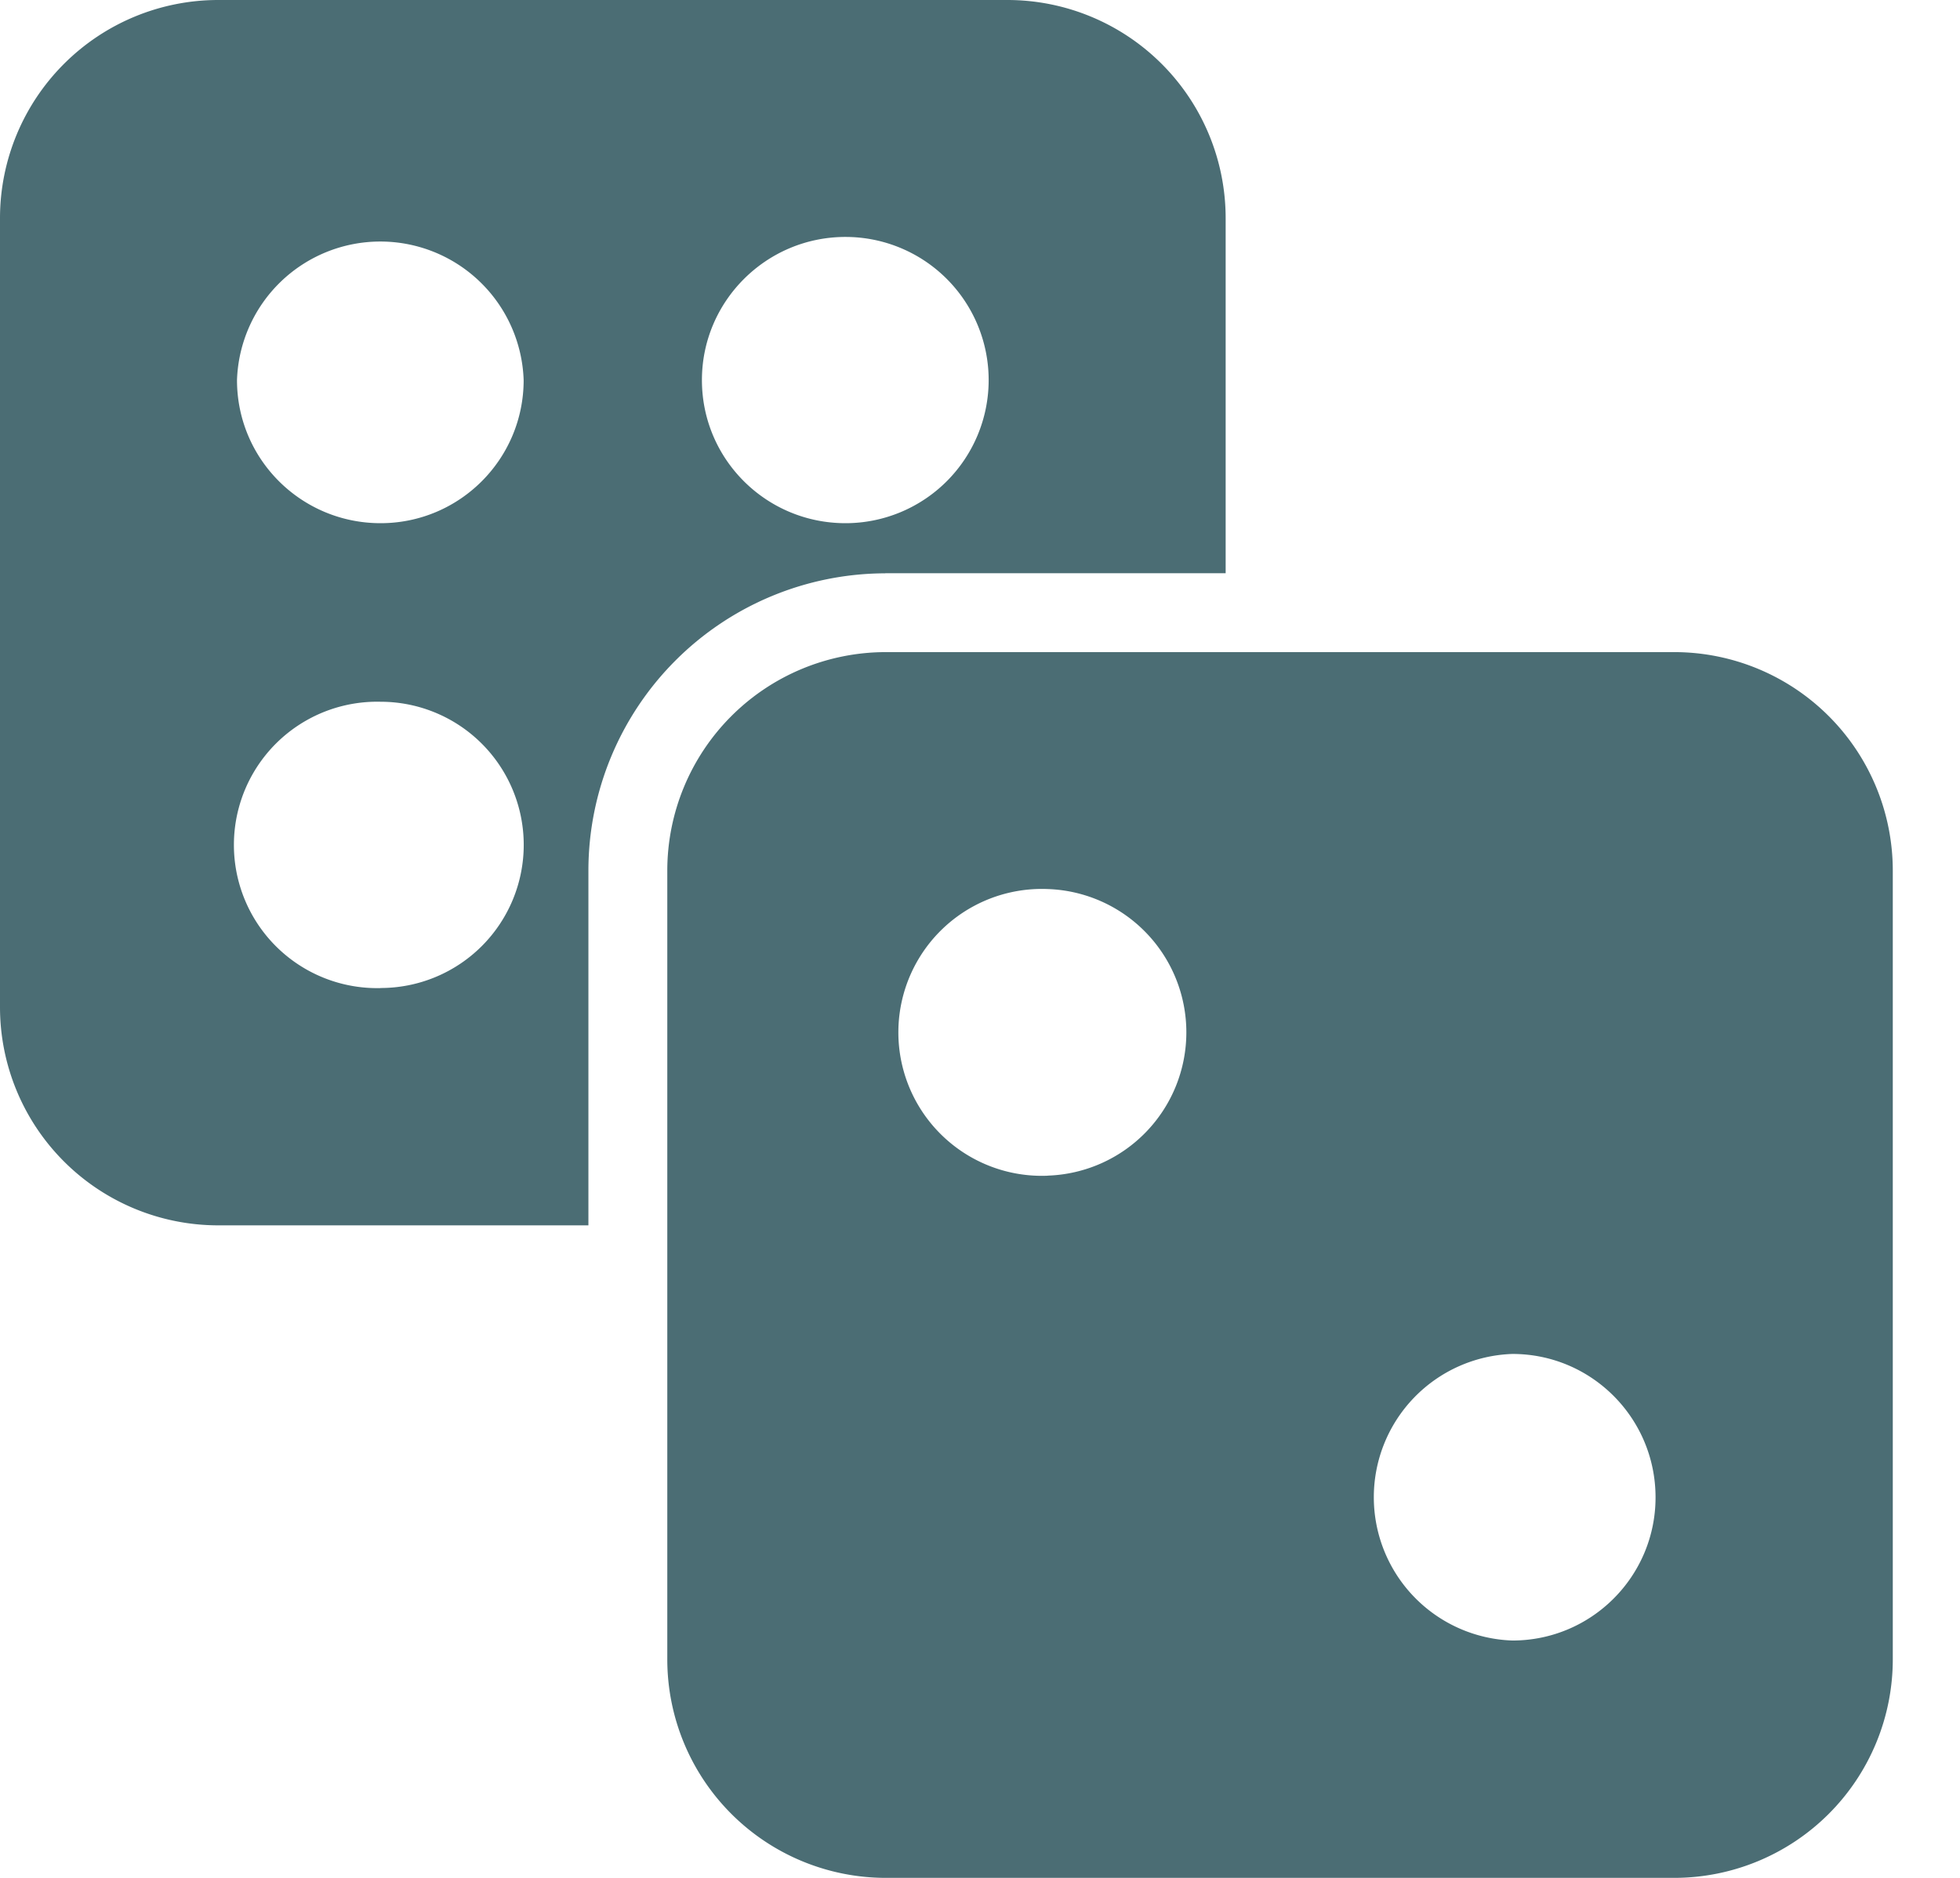 <svg width="24" height="23" fill="none" xmlns="http://www.w3.org/2000/svg"><path d="M20.508 7.987h-9.667a2.677 2.677 0 00-2.67 2.675v9.663A2.677 2.677 0 0010.84 23h9.667a2.677 2.677 0 002.67-2.675v-9.663a2.677 2.677 0 00-2.67-2.675zM12.83 14.4a1.757 1.757 0 110-3.511 1.756 1.756 0 010 3.51zm5.689 5.693a1.756 1.756 0 010-3.51c.97 0 1.753.787 1.753 1.757 0 .966-.783 1.753-1.753 1.753z" fill="#4B6D74"/><path d="M10.84 7.021h4.168v-4.35A2.673 2.673 0 0012.338 0H2.67A2.673 2.673 0 000 2.67v9.668a2.673 2.673 0 002.67 2.67h4.535v-4.346a3.643 3.643 0 013.636-3.64zm-.487-4.119a1.753 1.753 0 110 3.506c-.97 0-1.758-.782-1.758-1.753 0-.966.788-1.753 1.758-1.753zm-5.693 9.2a1.754 1.754 0 110-3.507 1.753 1.753 0 110 3.506zm0-5.694c-.97 0-1.758-.782-1.758-1.753a1.756 1.756 0 013.51 0c0 .97-.786 1.753-1.752 1.753z" fill="#4B6D74"/></svg>